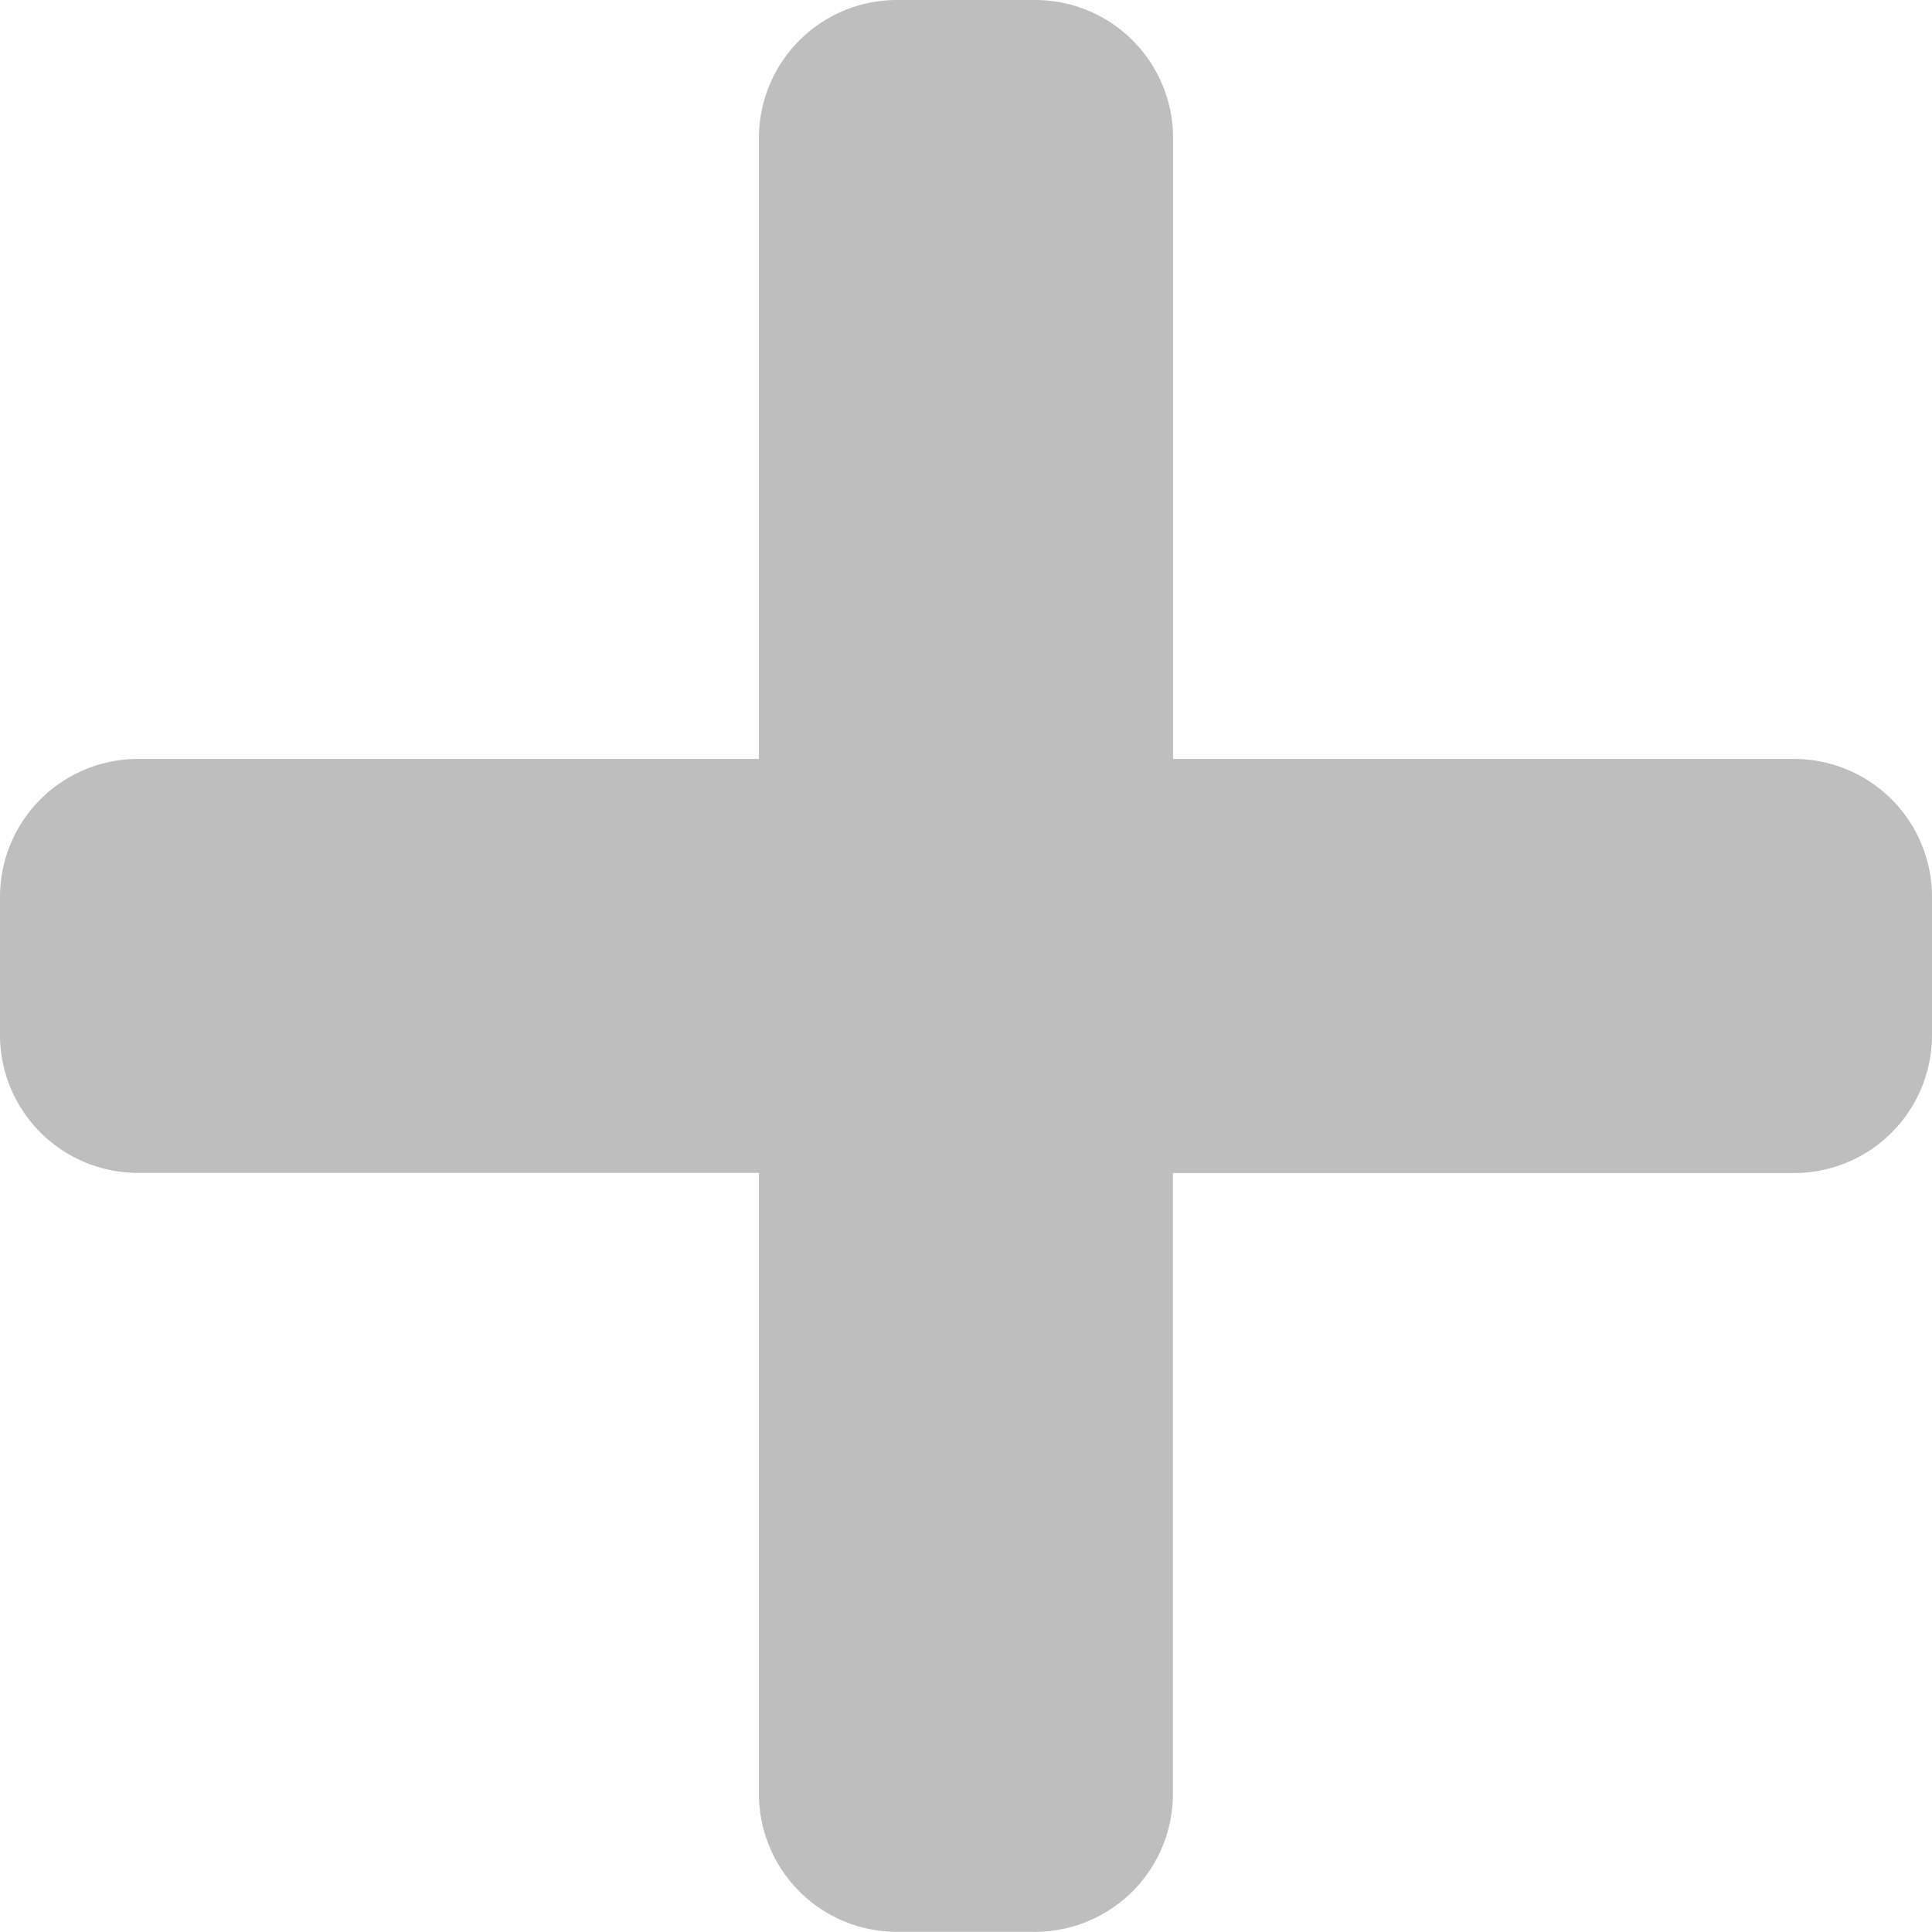 <svg xmlns="http://www.w3.org/2000/svg" width="12" height="12" viewBox="0 0 12 12">
  <path id="Icon_awesome-plus" data-name="Icon awesome-plus" d="M11.143,6.964H7.286V3.107a.857.857,0,0,0-.857-.857H5.571a.857.857,0,0,0-.857.857V6.964H.857A.857.857,0,0,0,0,7.821v.857a.857.857,0,0,0,.857.857H4.714v3.857a.857.857,0,0,0,.857.857h.857a.857.857,0,0,0,.857-.857V9.536h3.857A.857.857,0,0,0,12,8.679V7.821A.857.857,0,0,0,11.143,6.964Z" transform="translate(0 -2.25)" fill="#707070" opacity="0.45"/>
</svg>
